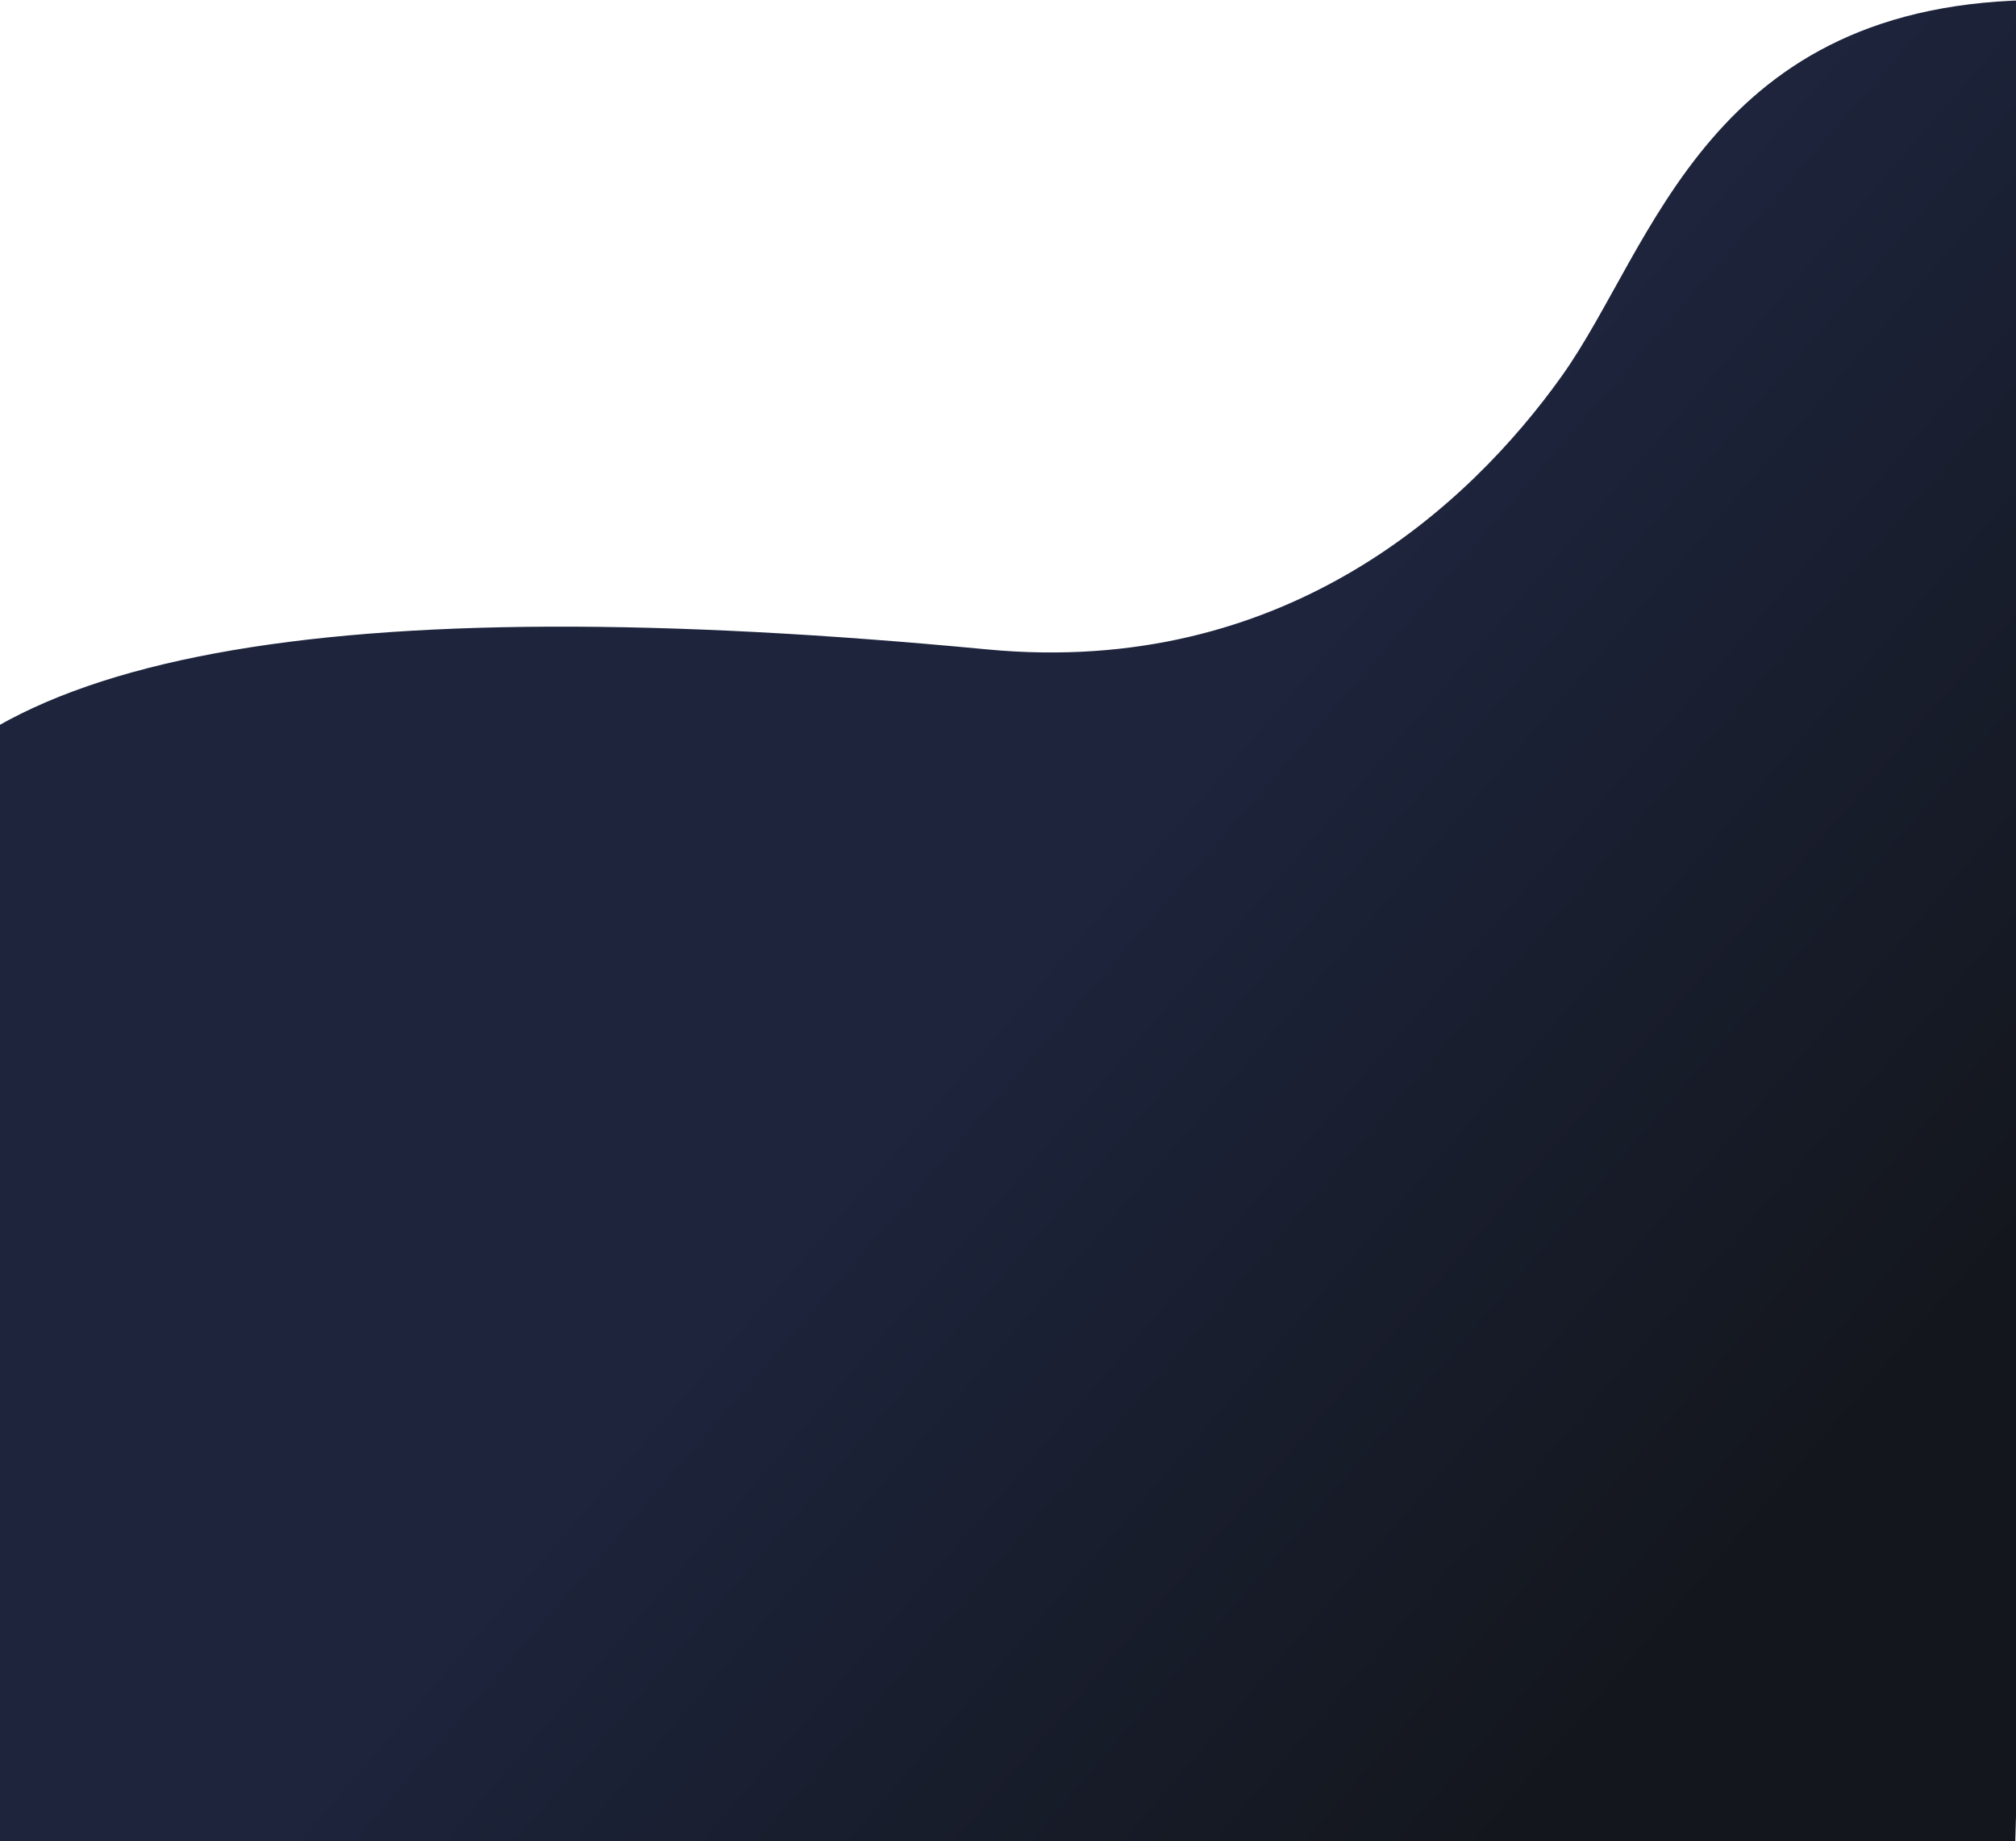 <svg width="1440" height="1315" viewBox="0 0 1440 1315" fill="none" xmlns="http://www.w3.org/2000/svg">
<path d="M1459 0C1220 0 1181.66 175.89 1115.63 268.503C1049.59 361.116 917.528 484.081 704.901 463.847C240.214 419.625 -34.718 463.847 -94.101 619.499C-153.483 775.15 -5.5 1315 -5.5 1315L704.901 1315L1439.5 1315L1459 619.498C1459 619.498 1459 537.741 1459 275.758L1459 0Z" fill="url(#paint0_linear_249_5921)"/>
<defs>
<linearGradient id="paint0_linear_249_5921" x1="750.048" y1="657.5" x2="1272.79" y2="1109.58" gradientUnits="userSpaceOnUse">
<stop stop-color="#1D243C"/>
<stop offset="1" stop-color="#13161C"/>
</linearGradient>
</defs>
</svg>
